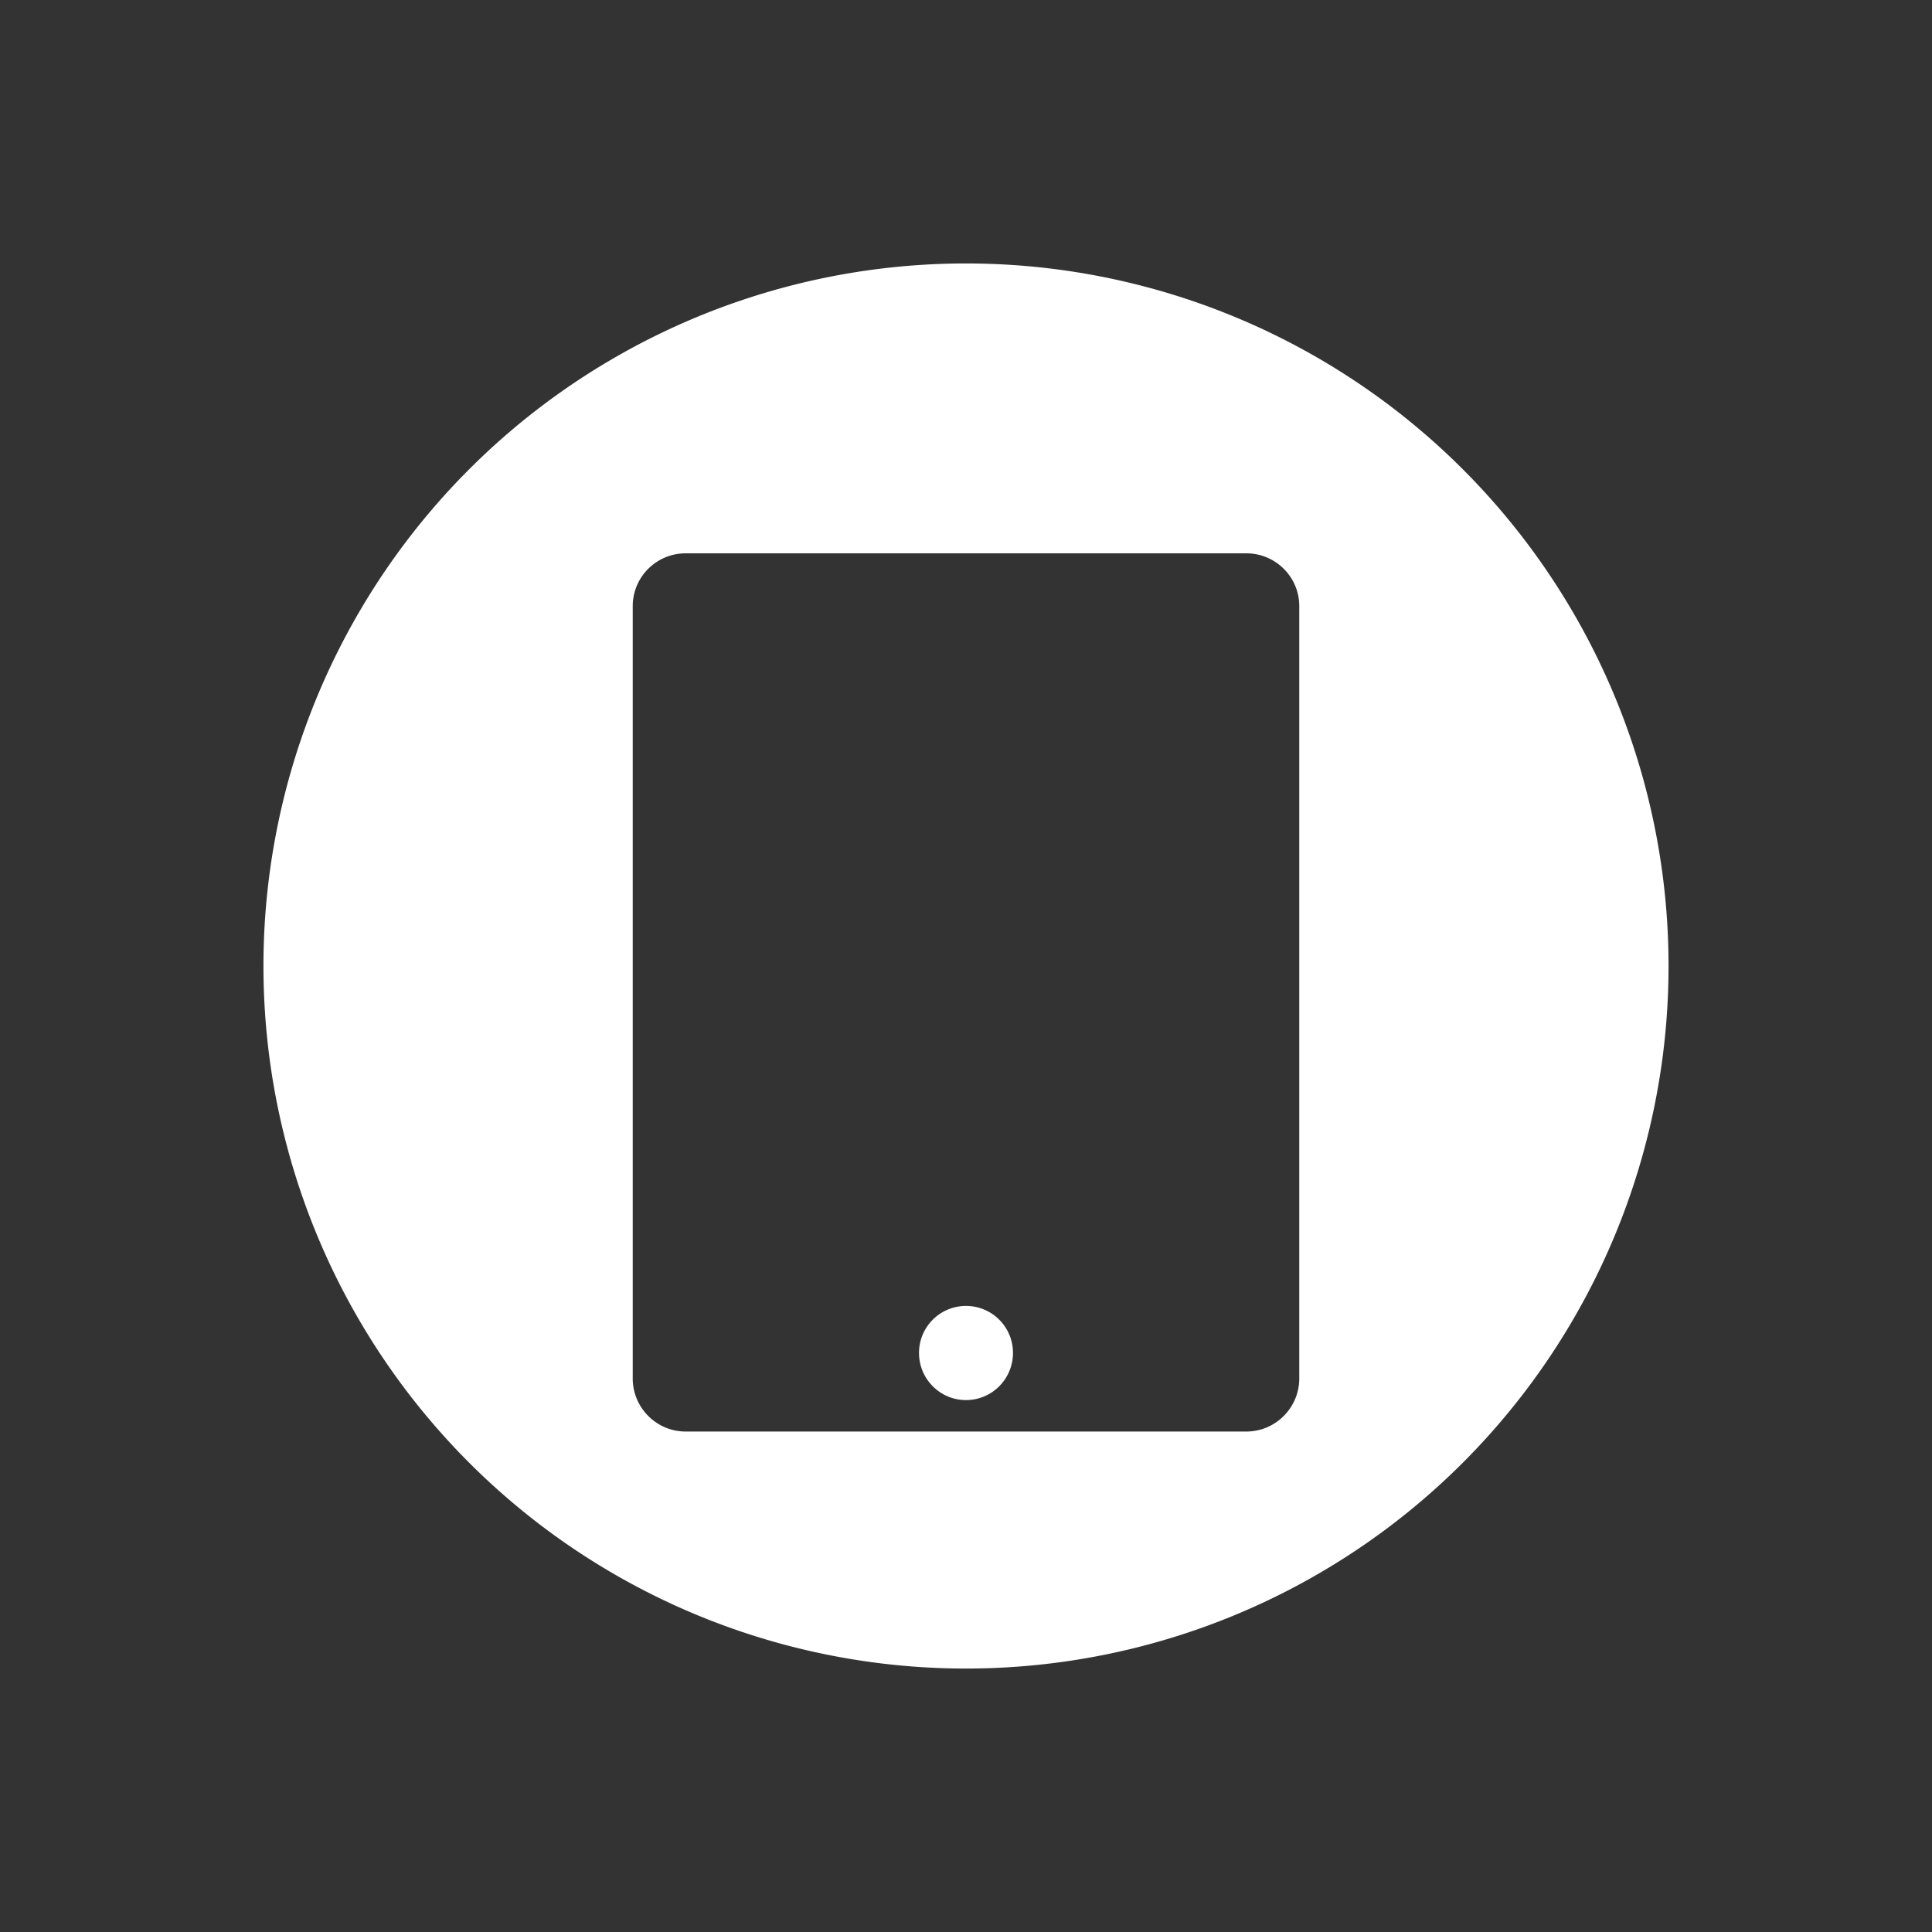 <?xml version="1.0" encoding="UTF-8" standalone="no"?>
<!-- Created with Inkscape (http://www.inkscape.org/) -->

<svg
   xmlns:osb="http://www.openswatchbook.org/uri/2009/osb"
   xmlns:dc="http://purl.org/dc/elements/1.1/"
   xmlns:cc="http://creativecommons.org/ns#"
   xmlns:rdf="http://www.w3.org/1999/02/22-rdf-syntax-ns#"
   xmlns:svg="http://www.w3.org/2000/svg"
   xmlns="http://www.w3.org/2000/svg"
   xmlns:sodipodi="http://sodipodi.sourceforge.net/DTD/sodipodi-0.dtd"
   xmlns:inkscape="http://www.inkscape.org/namespaces/inkscape"
   width="22"
   height="22"
   id="svg2"
   version="1.1"
   inkscape:version="0.91 r13725"
   viewBox="0 0 22 22"
   sodipodi:docname="tablet-disconnected.svg">
  <rect x="0" y="0" width="22" height="22" fill="#333333" stroke="none"/>
  <defs
     id="defs4">
    <linearGradient
       osb:paint="gradient"
       id="linearGradient4207">
      <stop
         id="stop3371"
         offset="0"
         style="stop-color:#3498db;stop-opacity:1;" />
      <stop
         id="stop3373"
         offset="1"
         style="stop-color:#3498db;stop-opacity:0;" />
    </linearGradient>
  </defs>
  <sodipodi:namedview
     id="base"
     pagecolor="#ffffff"
     bordercolor="#666666"
     borderopacity="1.0"
     inkscape:pageopacity="0.0"
     inkscape:pageshadow="2"
     inkscape:zoom="22.4"
     inkscape:cx="-4.8479195"
     inkscape:cy="10.475372"
     inkscape:document-units="px"
     inkscape:current-layer="layer1"
     showgrid="true"
     inkscape:showpageshadow="false"
     units="px"
     inkscape:window-width="1366"
     inkscape:window-height="687"
     inkscape:window-x="0"
     inkscape:window-y="0"
     inkscape:window-maximized="1">
    <inkscape:grid
       type="xygrid"
       id="grid4101" />
    <sodipodi:guide
       position="2,20"
       orientation="18,0"
       id="guide4107" />
    <sodipodi:guide
       position="20,2"
       orientation="-18,0"
       id="guide4111" />
    <sodipodi:guide
       position="20,20"
       orientation="0,-18"
       id="guide4113" />
    <sodipodi:guide
       position="3,19"
       orientation="16,0"
       id="guide4115" />
    <sodipodi:guide
       position="3,3"
       orientation="0,16"
       id="guide4117" />
    <sodipodi:guide
       position="19,3"
       orientation="-16,0"
       id="guide4119" />
    <sodipodi:guide
       position="19,19"
       orientation="0,-16"
       id="guide4121" />
  </sodipodi:namedview>
  <g
     inkscape:label="Capa 1"
     inkscape:groupmode="layer"
     id="layer1"
     transform="translate(0,-1030.362)">
    <path
       style="opacity:1;fill:#ffffff;fill-opacity:1;fill-rule:evenodd;stroke:none;stroke-width:0.685;stroke-linecap:round;stroke-linejoin:miter;stroke-miterlimit:4;stroke-dasharray:none;stroke-dashoffset:0;stroke-opacity:1"
       d="M 11.002 3 A 8 8 0 0 0 3 11.002 A 8 8 0 0 0 11.002 19 A 8 8 0 0 0 19 11.002 A 8 8 0 0 0 11.002 3 z M 7.807 6.301 L 14.193 6.301 C 14.525 6.301 14.795 6.57 14.795 6.902 L 14.795 15.697 C 14.795 16.029 14.525 16.301 14.193 16.301 L 7.807 16.301 C 7.475 16.301 7.205 16.029 7.205 15.697 L 7.205 6.902 C 7.205 6.57 7.475 6.301 7.807 6.301 z M 11 14.871 C 10.704 14.871 10.465 15.11 10.465 15.406 C 10.465 15.702 10.704 15.943 11 15.943 C 11.296 15.943 11.535 15.702 11.535 15.406 C 11.535 15.11 11.296 14.871 11 14.871 z "
       transform="translate(0,1030.362)"
       id="path4149" />
    <g
       id="g4175"
       transform="translate(0,-0.701)" />
    <g
       transform="translate(-335.071,493.184)"
       id="layer1-9"
       inkscape:label="Capa 1">
      <g
         inkscape:label="Capa 1"
         id="layer1-4"
         transform="translate(-29,1)">
        <g
           transform="translate(326,-496)"
           id="layer1-9-7"
           inkscape:label="Capa 1">
          <g
             inkscape:label="Capa 1"
             id="layer1-0" />
        </g>
      </g>
      <g
         inkscape:label="Capa 1"
         id="layer1-29"
         transform="translate(326.001,-496)">
        <g
           transform="matrix(0.75,0,0,0.75,-244.75,635.341)"
           id="layer1-1"
           inkscape:label="Capa 1">
          <g
             inkscape:label="Capa 1"
             id="layer1-4-1"
             transform="matrix(1.375,0,0,1.375,322.875,-887.511)">
            <g
               inkscape:label="Capa 1"
               id="layer1-3-9"
               transform="matrix(0.652,0,0,0.652,3.037,363.393)">
              <g
                 id="g4151-2"
                 transform="matrix(1.116,0,0,1.116,-1.172,-120.695)"
                 style="fill:#4d4d4d;fill-opacity:1" />
              <g
                 id="layer1-2-5"
                 inkscape:label="Capa 1"
                 transform="matrix(1.423,0,0,1.268,-23.053,-280.968)"
                 style="fill:#ffffff;fill-opacity:1" />
            </g>
          </g>
        </g>
      </g>
      <g
         inkscape:label="Capa 1"
         id="layer1-5"
         transform="translate(326,-496)">
        <g
           transform="translate(0,39.5)"
           id="g4644">
          <g
             id="g3379-4"
             transform="translate(0,-39.5)" />
          <g
             id="g3"
             transform="matrix(0.144,0,0,0.144,4,994.862)"
             style="fill:#4d4d4d;fill-opacity:1" />
        </g>
      </g>
    </g>
  </g>
</svg>
